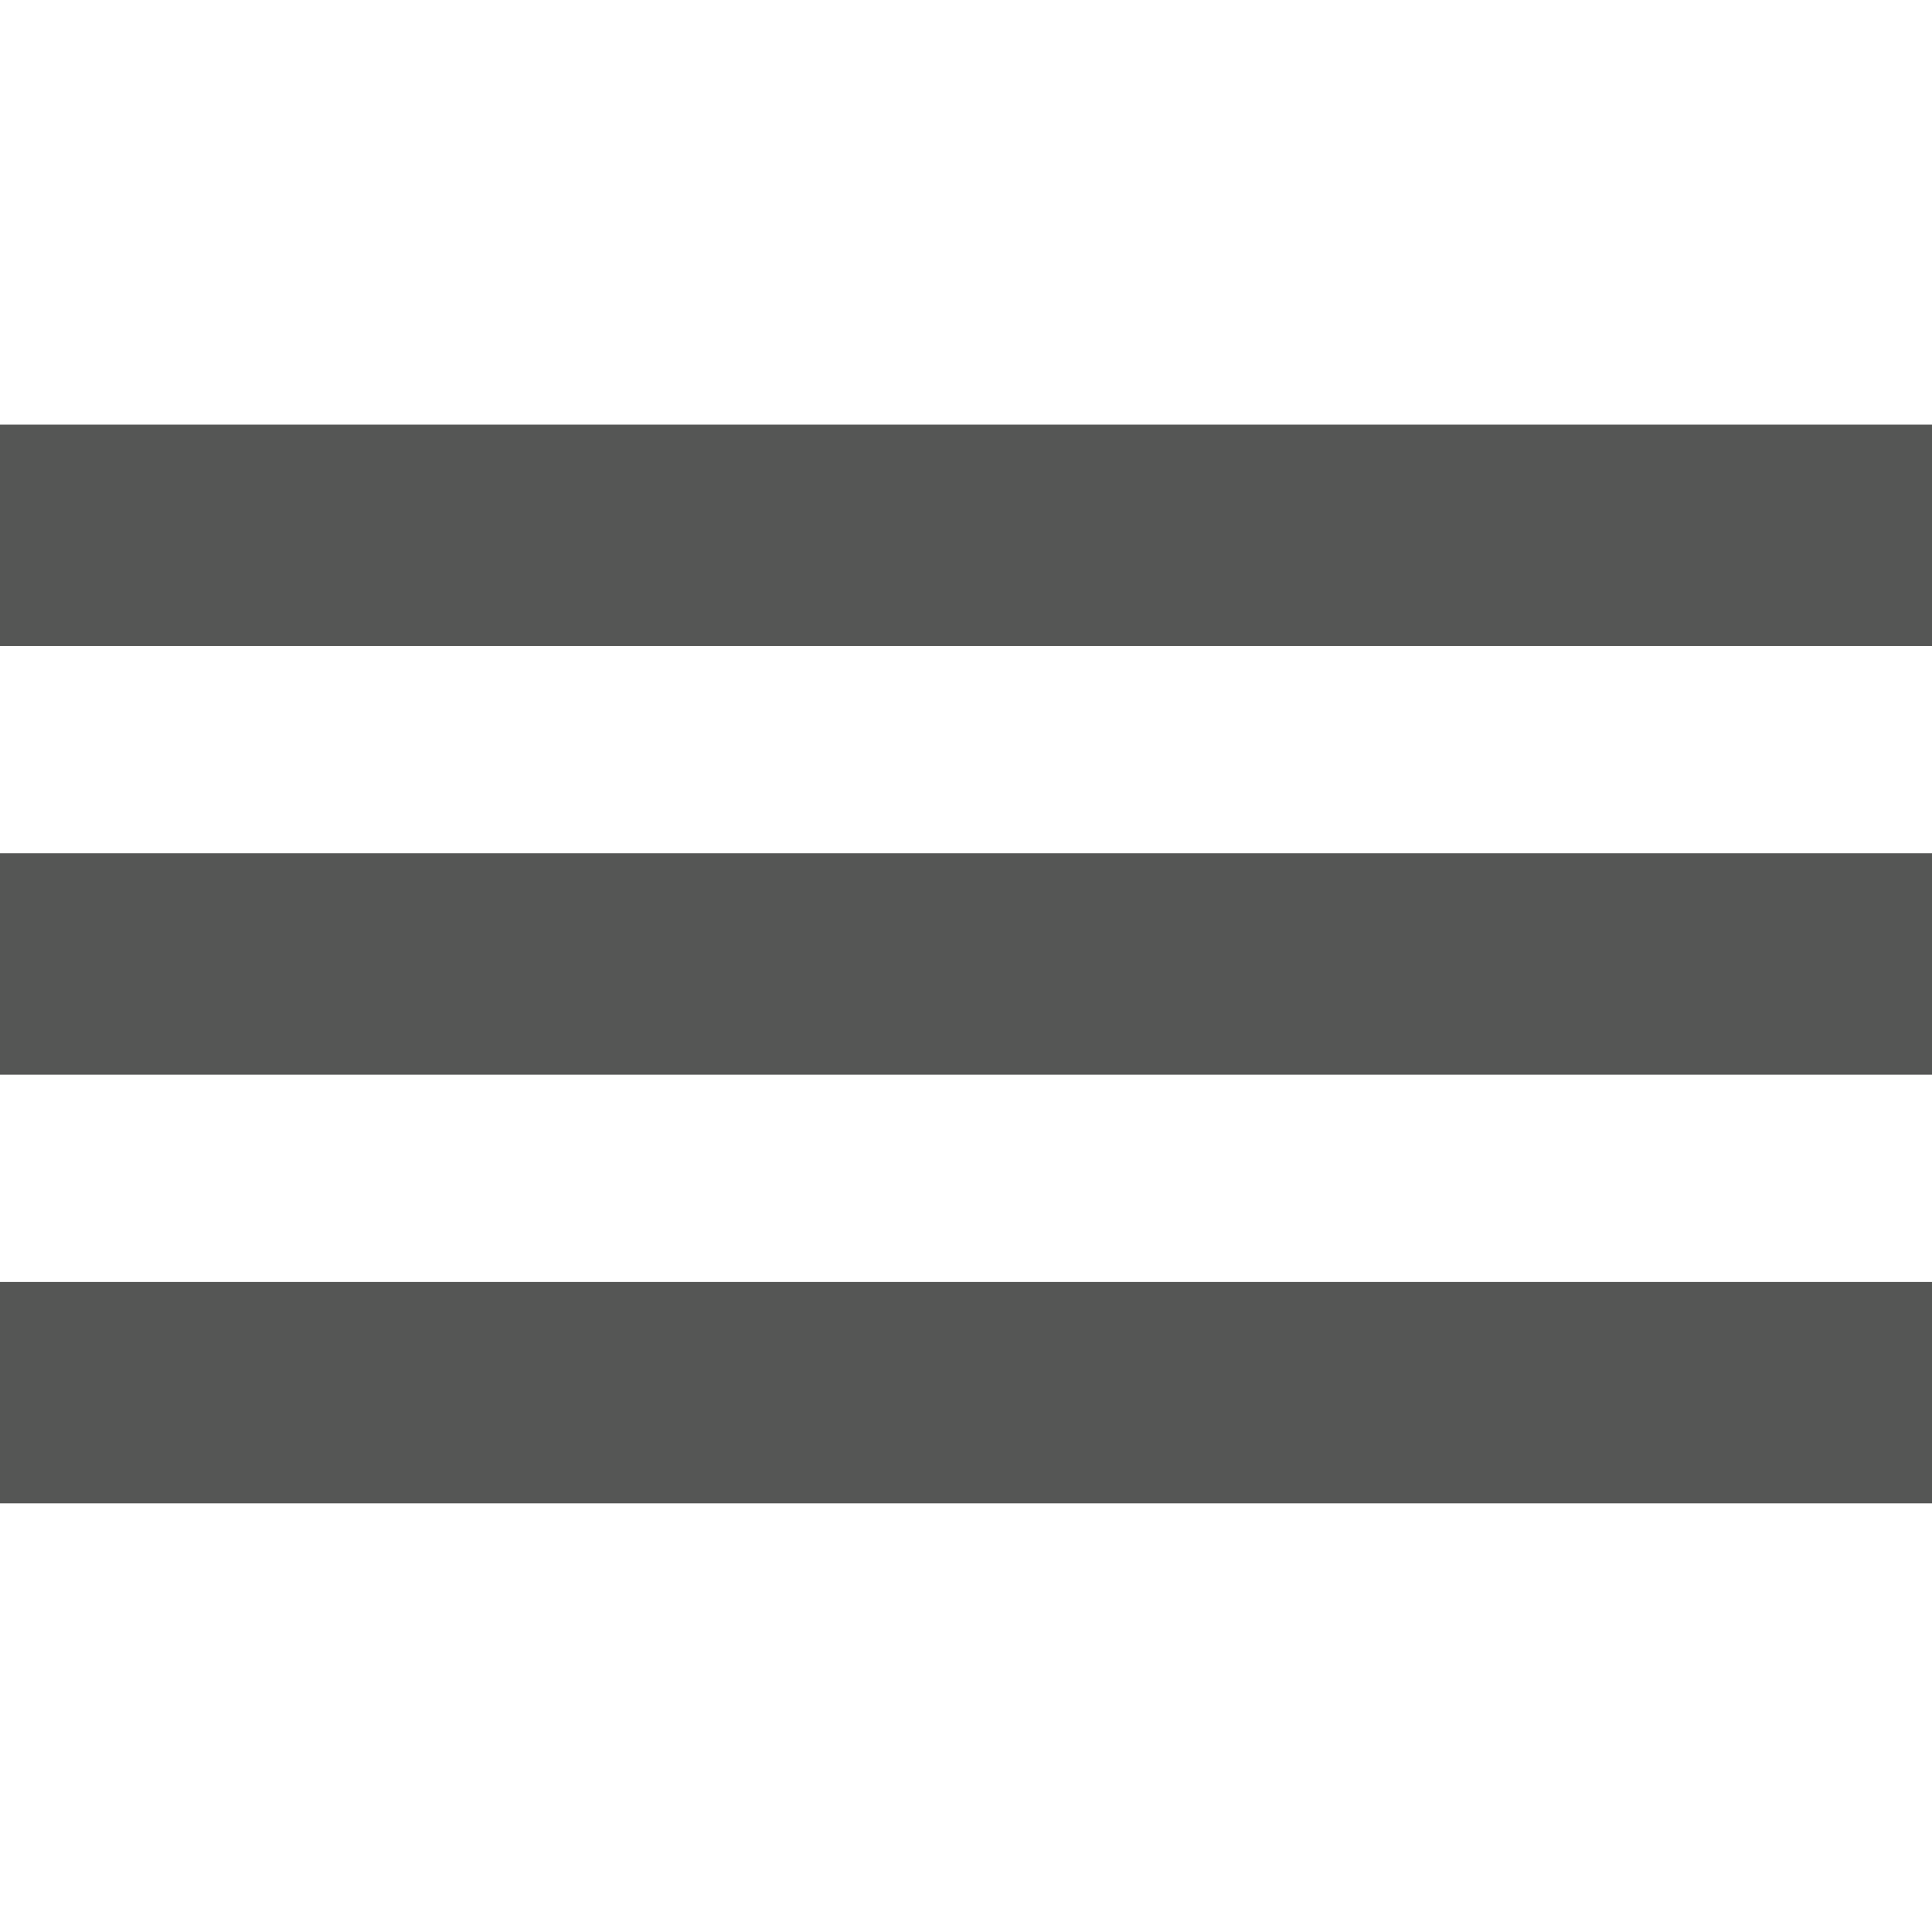 <?xml version="1.0" encoding="utf-8"?><svg xmlns="http://www.w3.org/2000/svg" viewBox="0 0 96 96" enable-background="new 0 0 96 96"><path fill="#555655" d="M96 32.1h-96v-11h96zM96 53.4h-96v-11h96zM96 74.7h-96v-11h96z"/></svg>